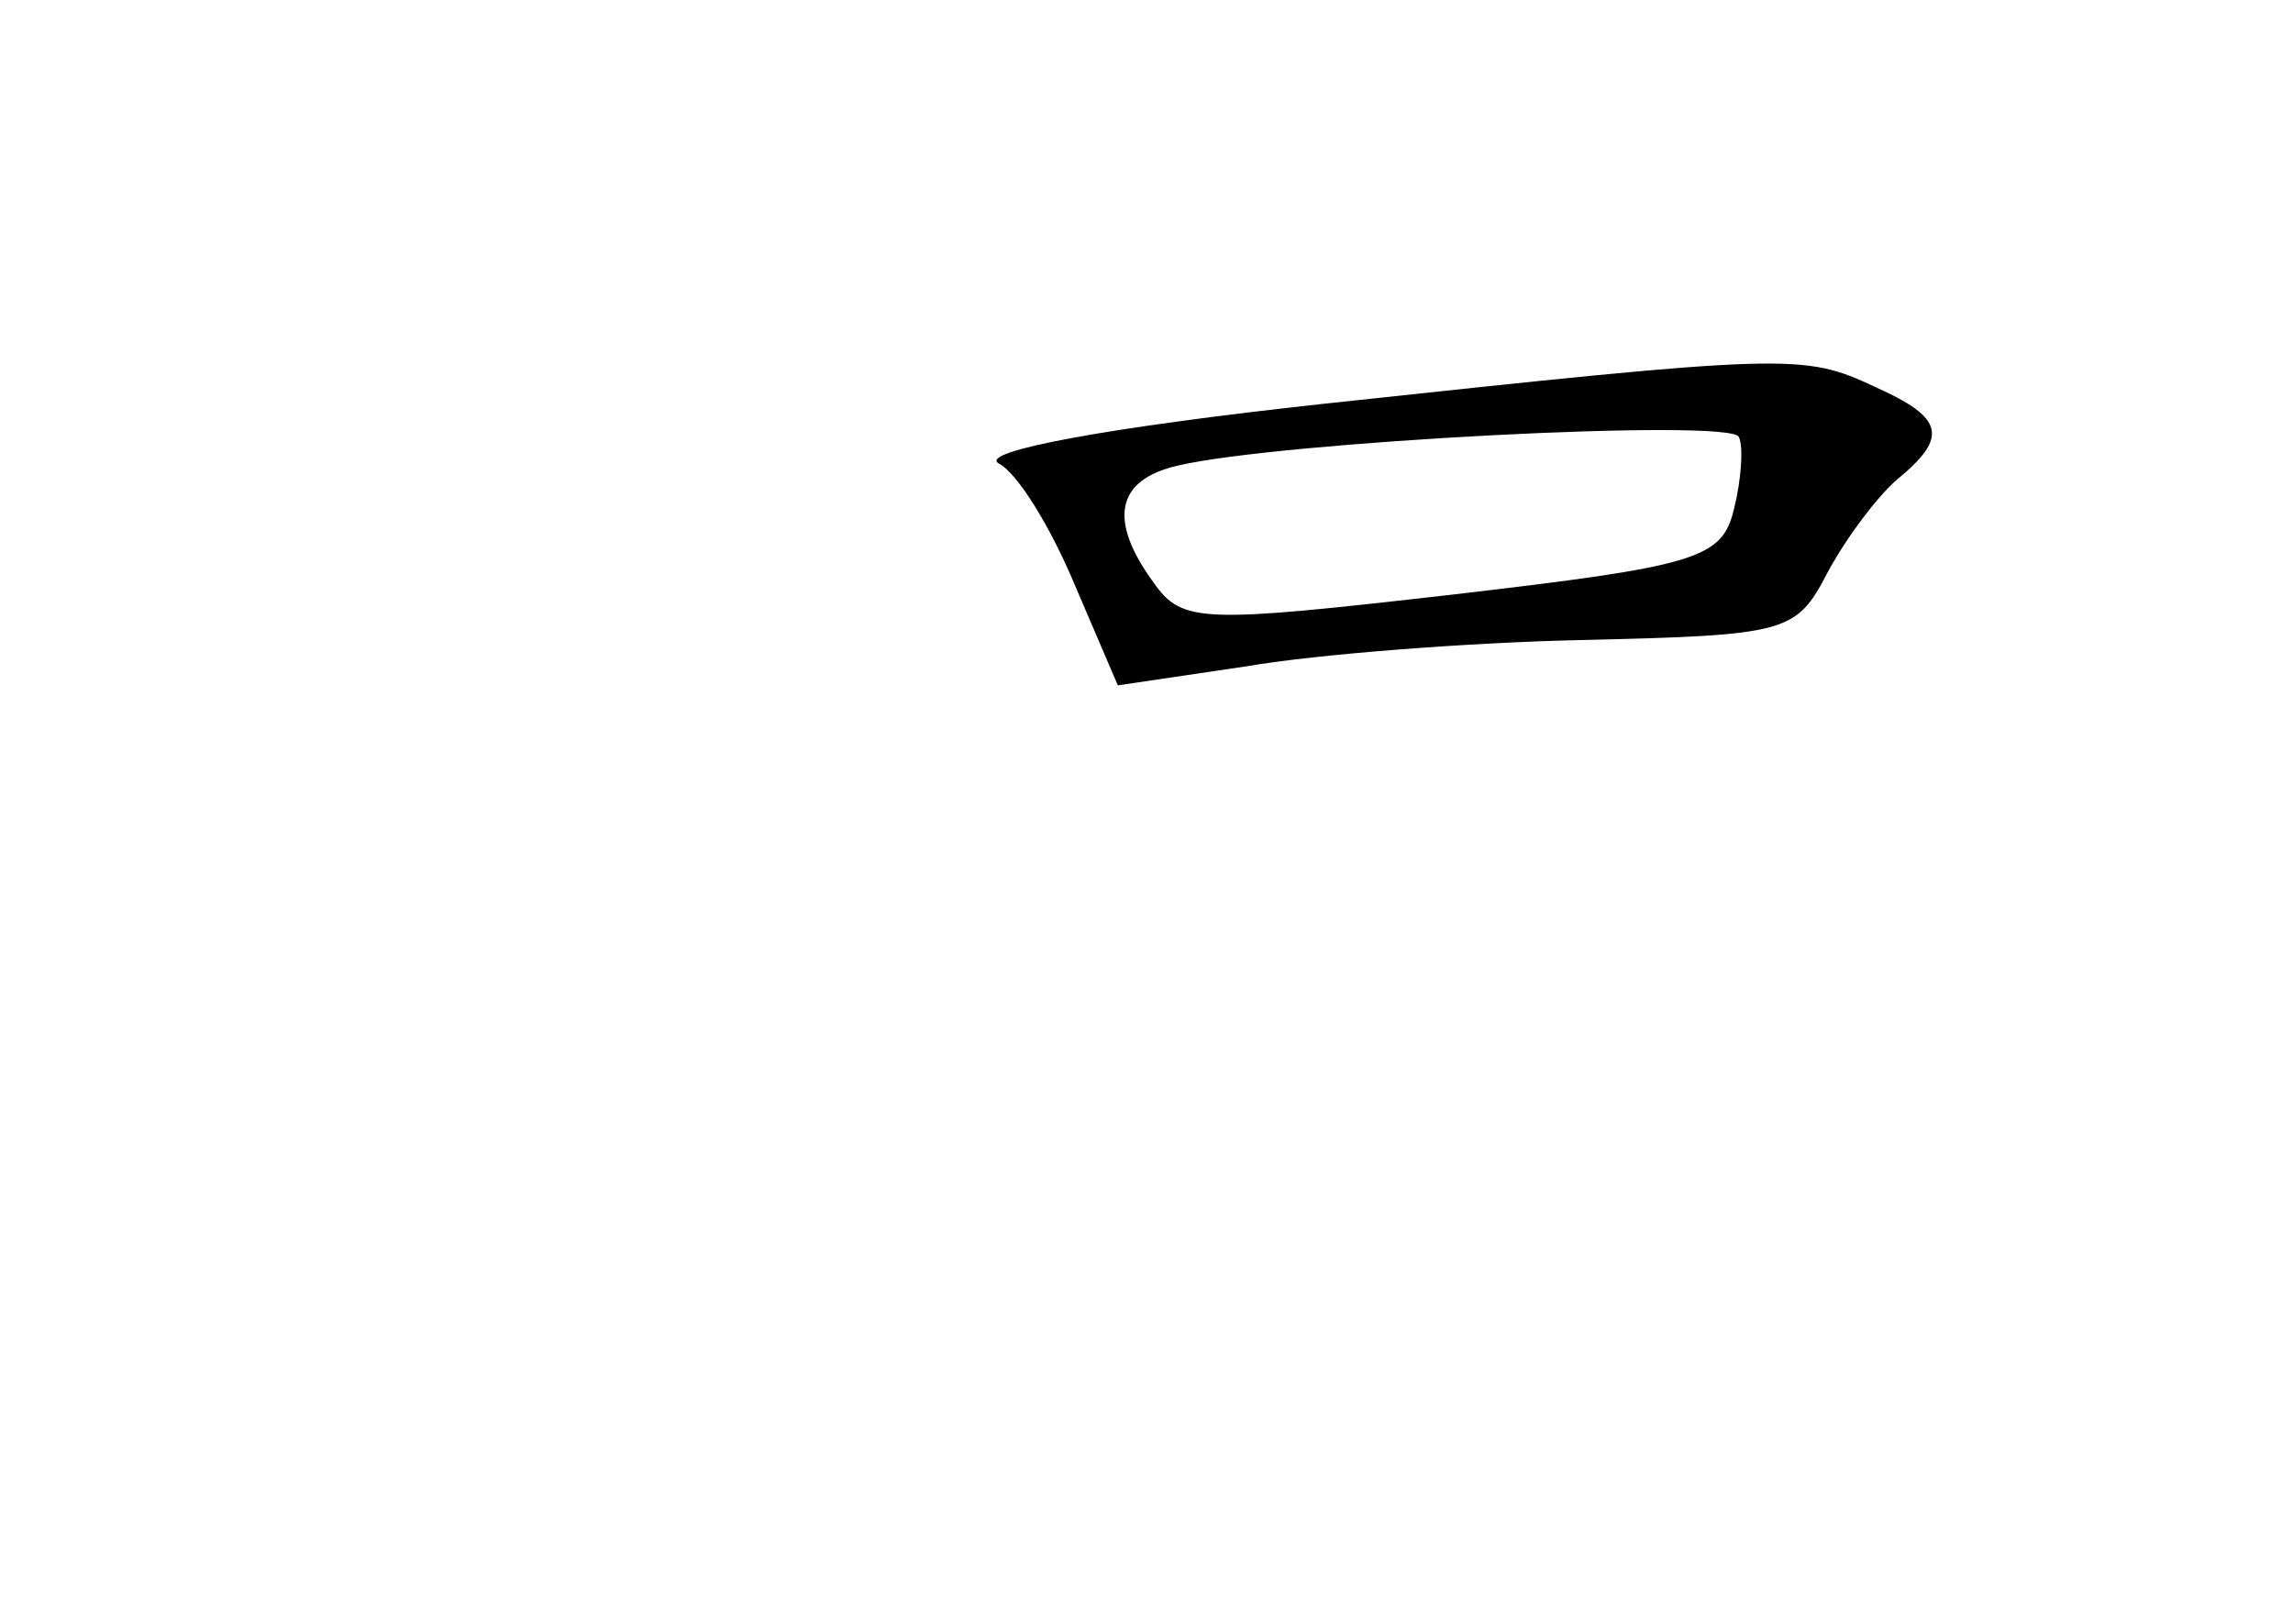 <?xml version="1.0" standalone="no"?>
<!DOCTYPE svg PUBLIC "-//W3C//DTD SVG 20010904//EN"
 "http://www.w3.org/TR/2001/REC-SVG-20010904/DTD/svg10.dtd">
<svg version="1.0" xmlns="http://www.w3.org/2000/svg"
 width="96pt" height="68pt" viewBox="0 0 96 68"
 preserveAspectRatio="xMidYMid meet">
<g transform="translate(0,68) scale(0.1,-0.1)"
fill="#000000" stroke="none">
<path d="M555 511 c-92 -10 -145 -20 -137 -25 8 -4 22 -27 32 -51 l18 -42 54
8 c29 5 93 10 141 11 85 2 89 3 102 28 8 15 21 32 29 39 22 18 20 26 -9 39
-30 14 -35 14 -230 -7z m171 -44 c-5 -21 -15 -24 -118 -36 -105 -12 -113 -12
-125 5 -19 26 -16 43 10 49 42 10 232 20 235 12 2 -4 1 -18 -2 -30z"/>
</g>
</svg>
